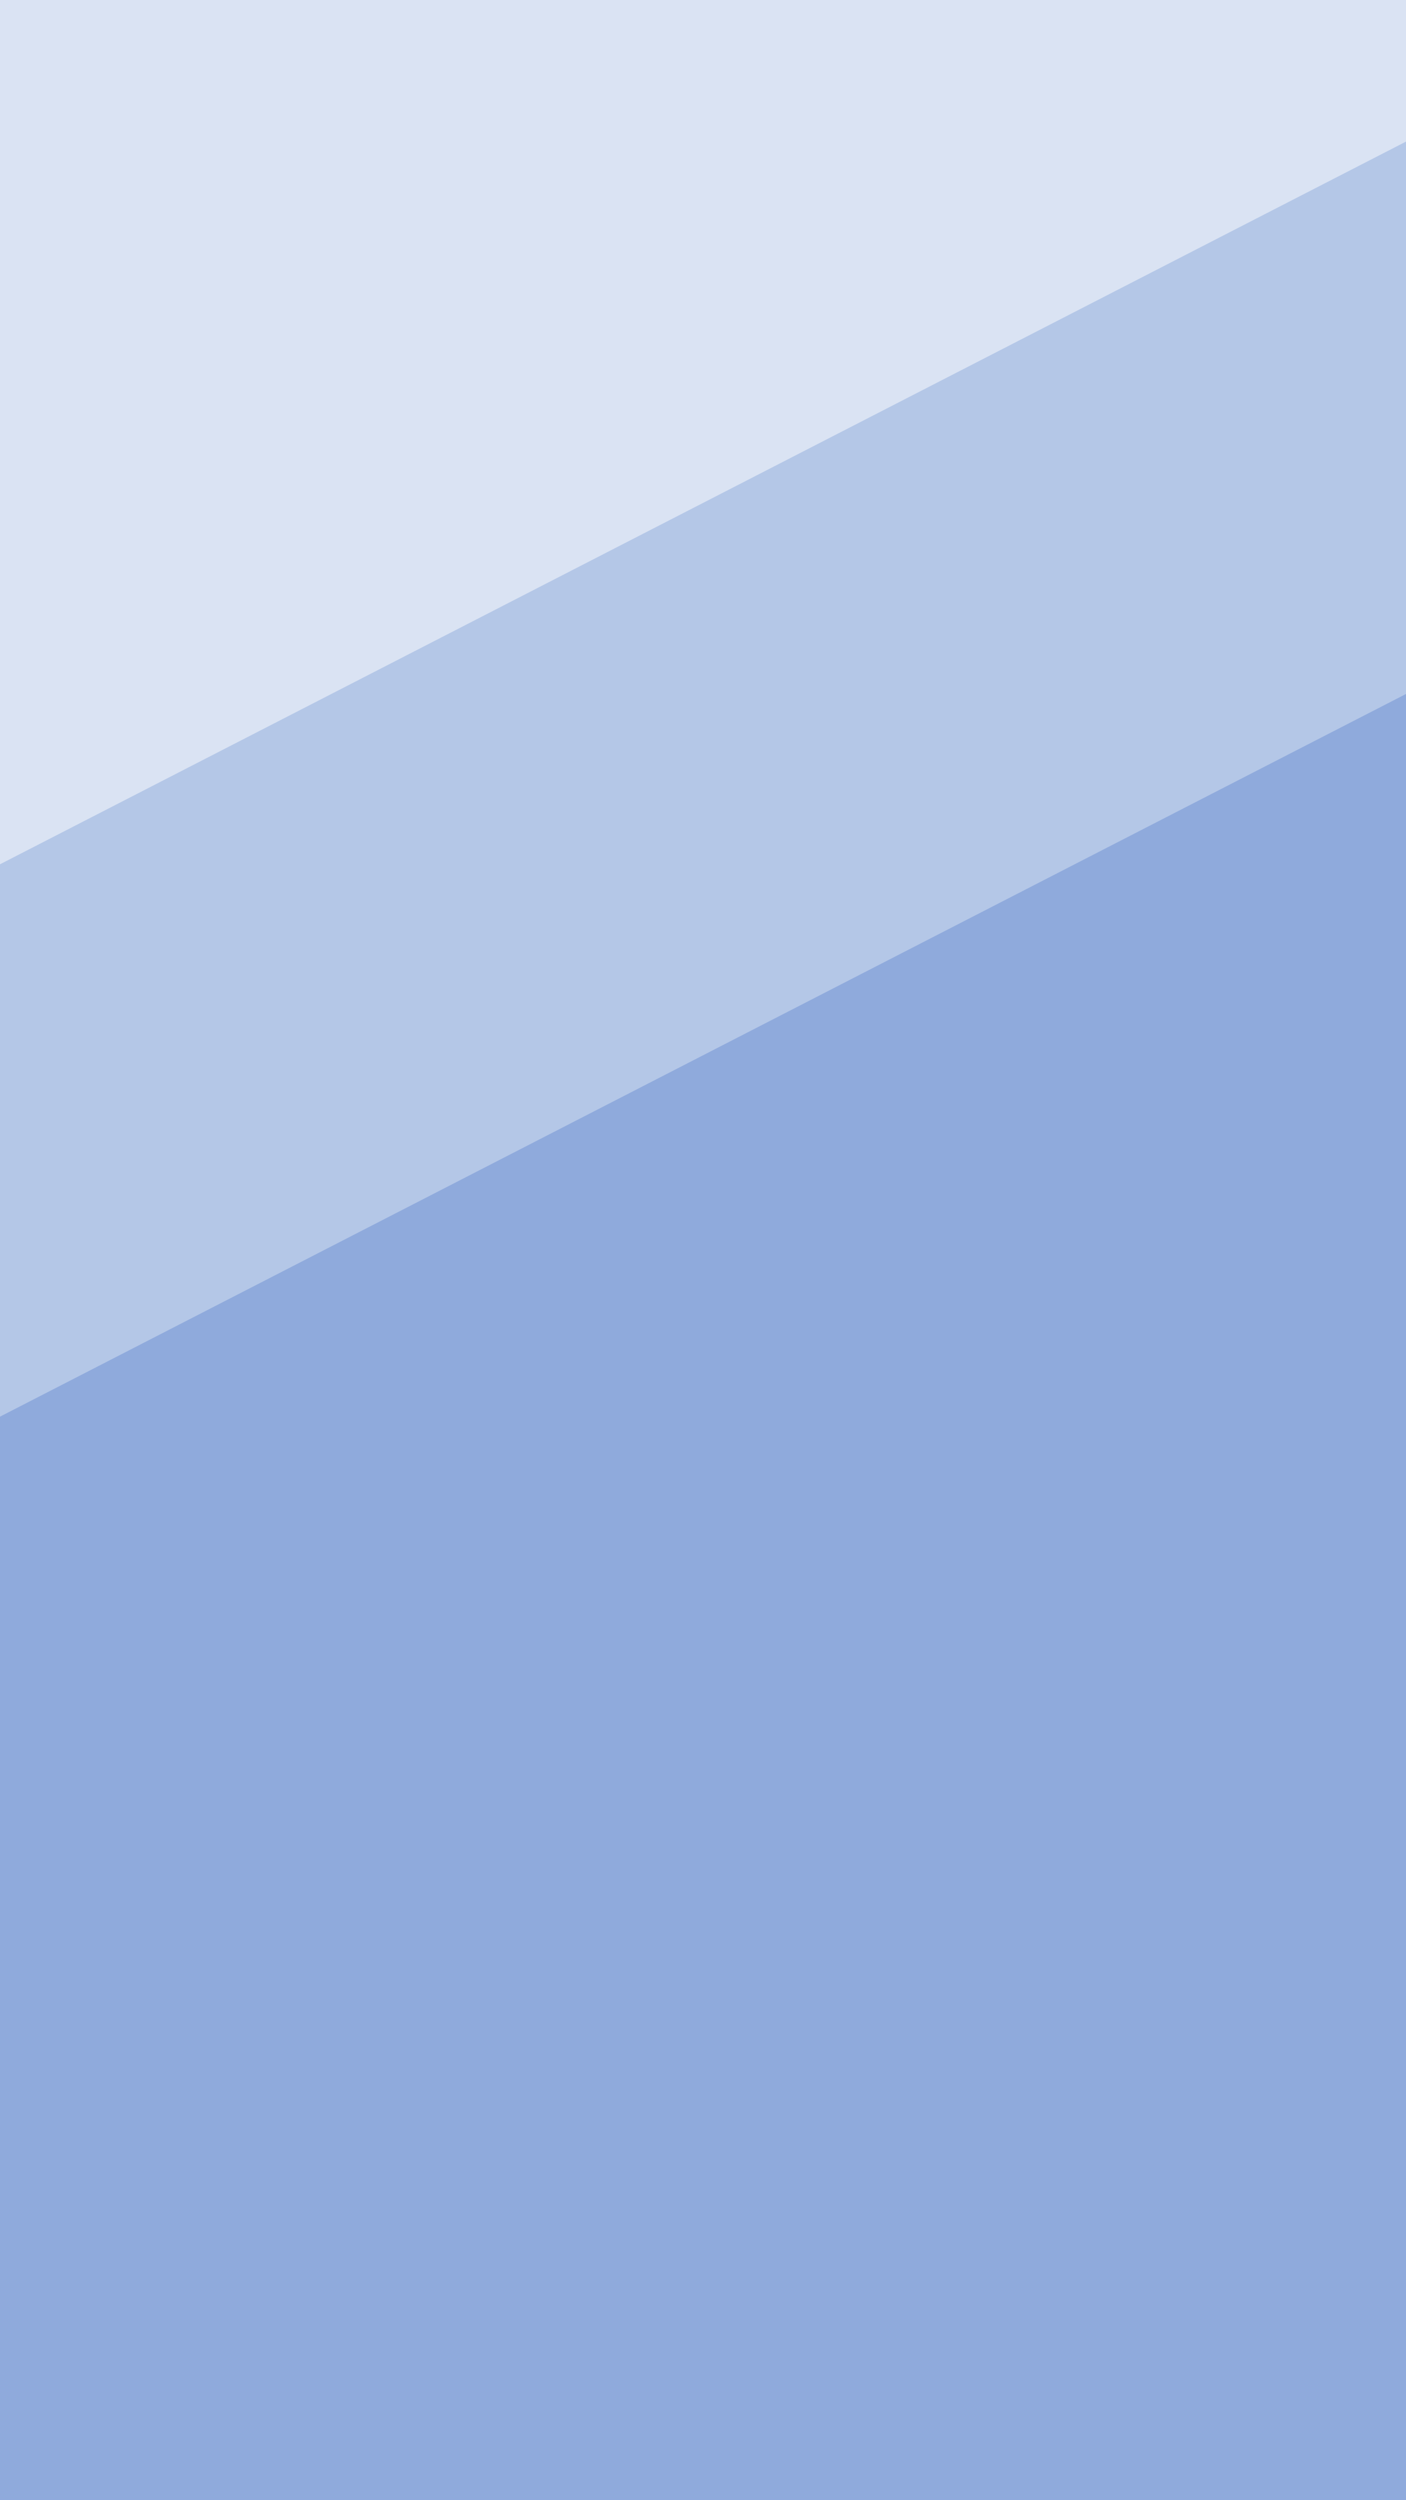 <svg width="720" height="1280" xmlns="http://www.w3.org/2000/svg" xmlns:xlink="http://www.w3.org/1999/xlink" overflow="hidden"><rect width="100%" height="100%" fill="#333333" stroke="none"/><defs><clipPath id="clip0"><rect x="0" y="0" width="720" height="1280"/></clipPath></defs><g clip-path="url(#clip0)"><rect x="0" y="0" width="720" height="1280" fill="#FFFFFF"/><path d="M-452.69 189.919 684.878-394.631 912.045 47.451-225.523 632Z" fill="#DAE3F3" fill-rule="evenodd"/><path d="M-155.916 522.589 981.652-61.96 1208.82 380.121 71.251 964.67Z" fill="#B4C7E7" fill-rule="evenodd"/><path d="M-308.69 883.879 828.878 299.33 1255.49 1129.54 117.92 1714.09Z" fill="#8FAADC" fill-rule="evenodd"/></g></svg>